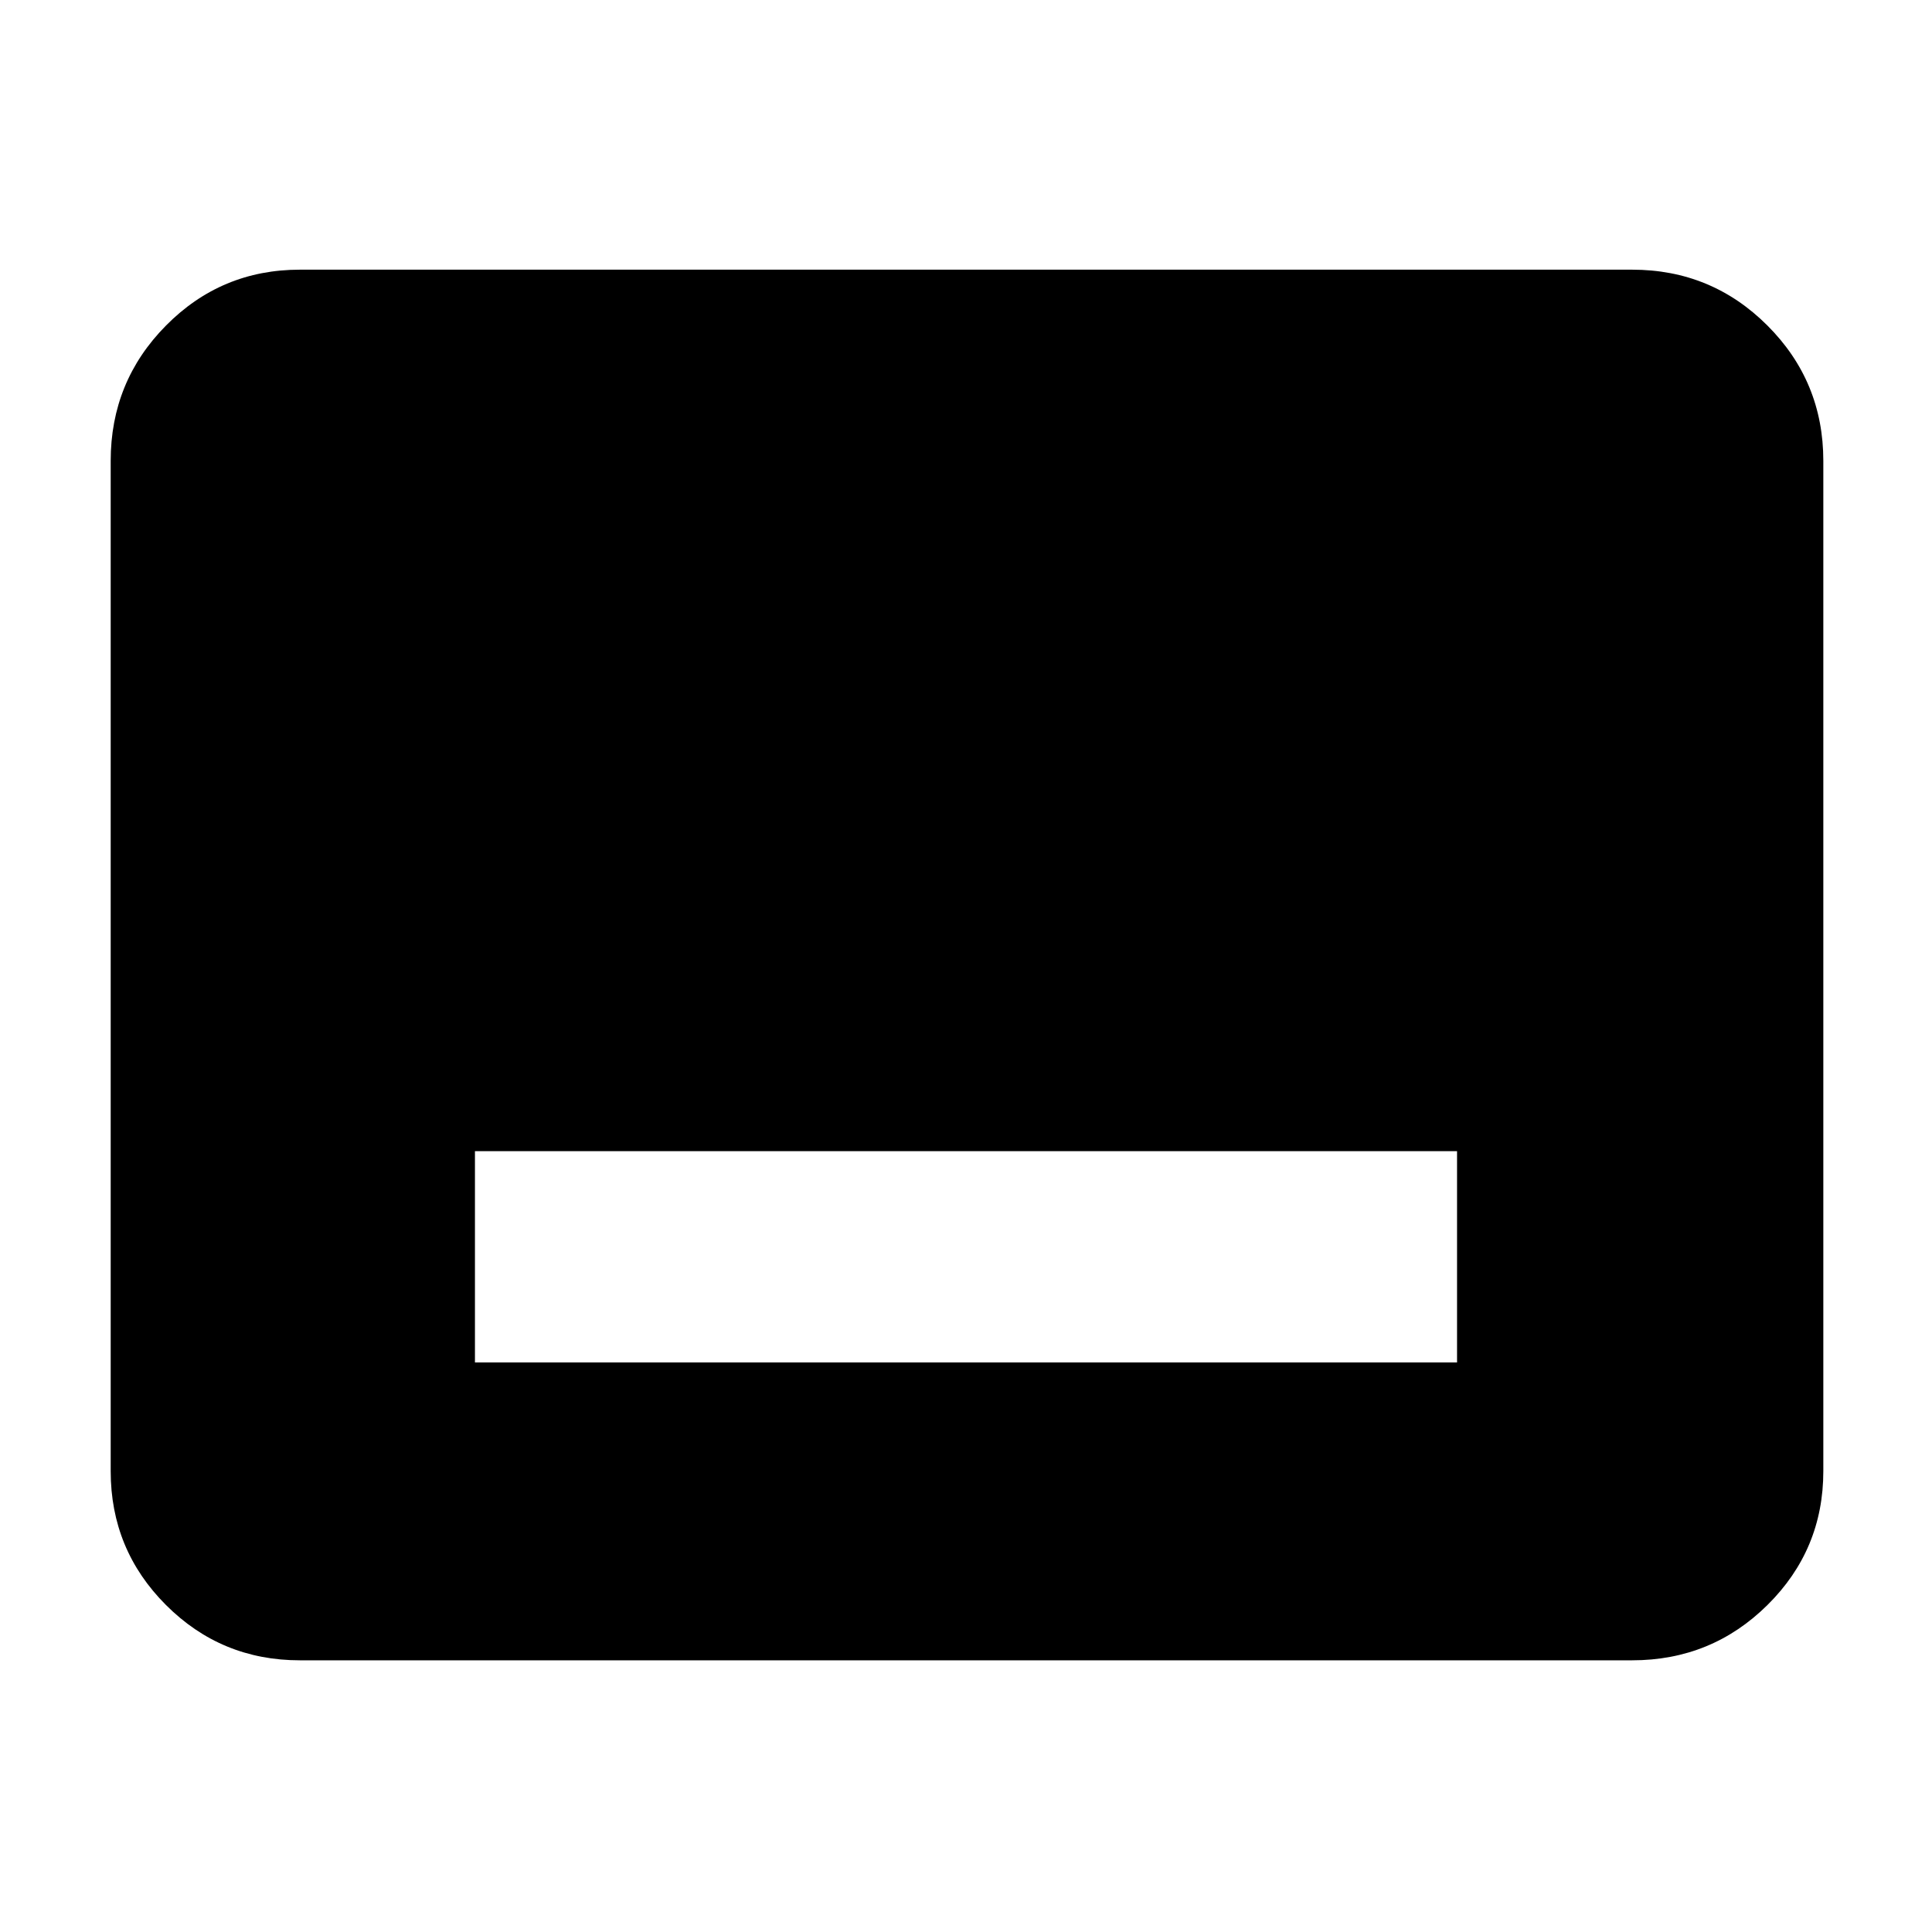 <svg xmlns="http://www.w3.org/2000/svg" width="48" height="48" viewBox="0 96 960 960"><path d="M236 773h488V668H236v105Zm-87 148q-39.05 0-66.525-27.475Q55 866.05 55 827V325q0-39.463 27.475-67.231Q109.95 230 149 230h662q39.463 0 67.231 27.769Q906 285.537 906 325v502q0 39.05-27.769 66.525Q850.463 921 811 921H149Z"/></svg>